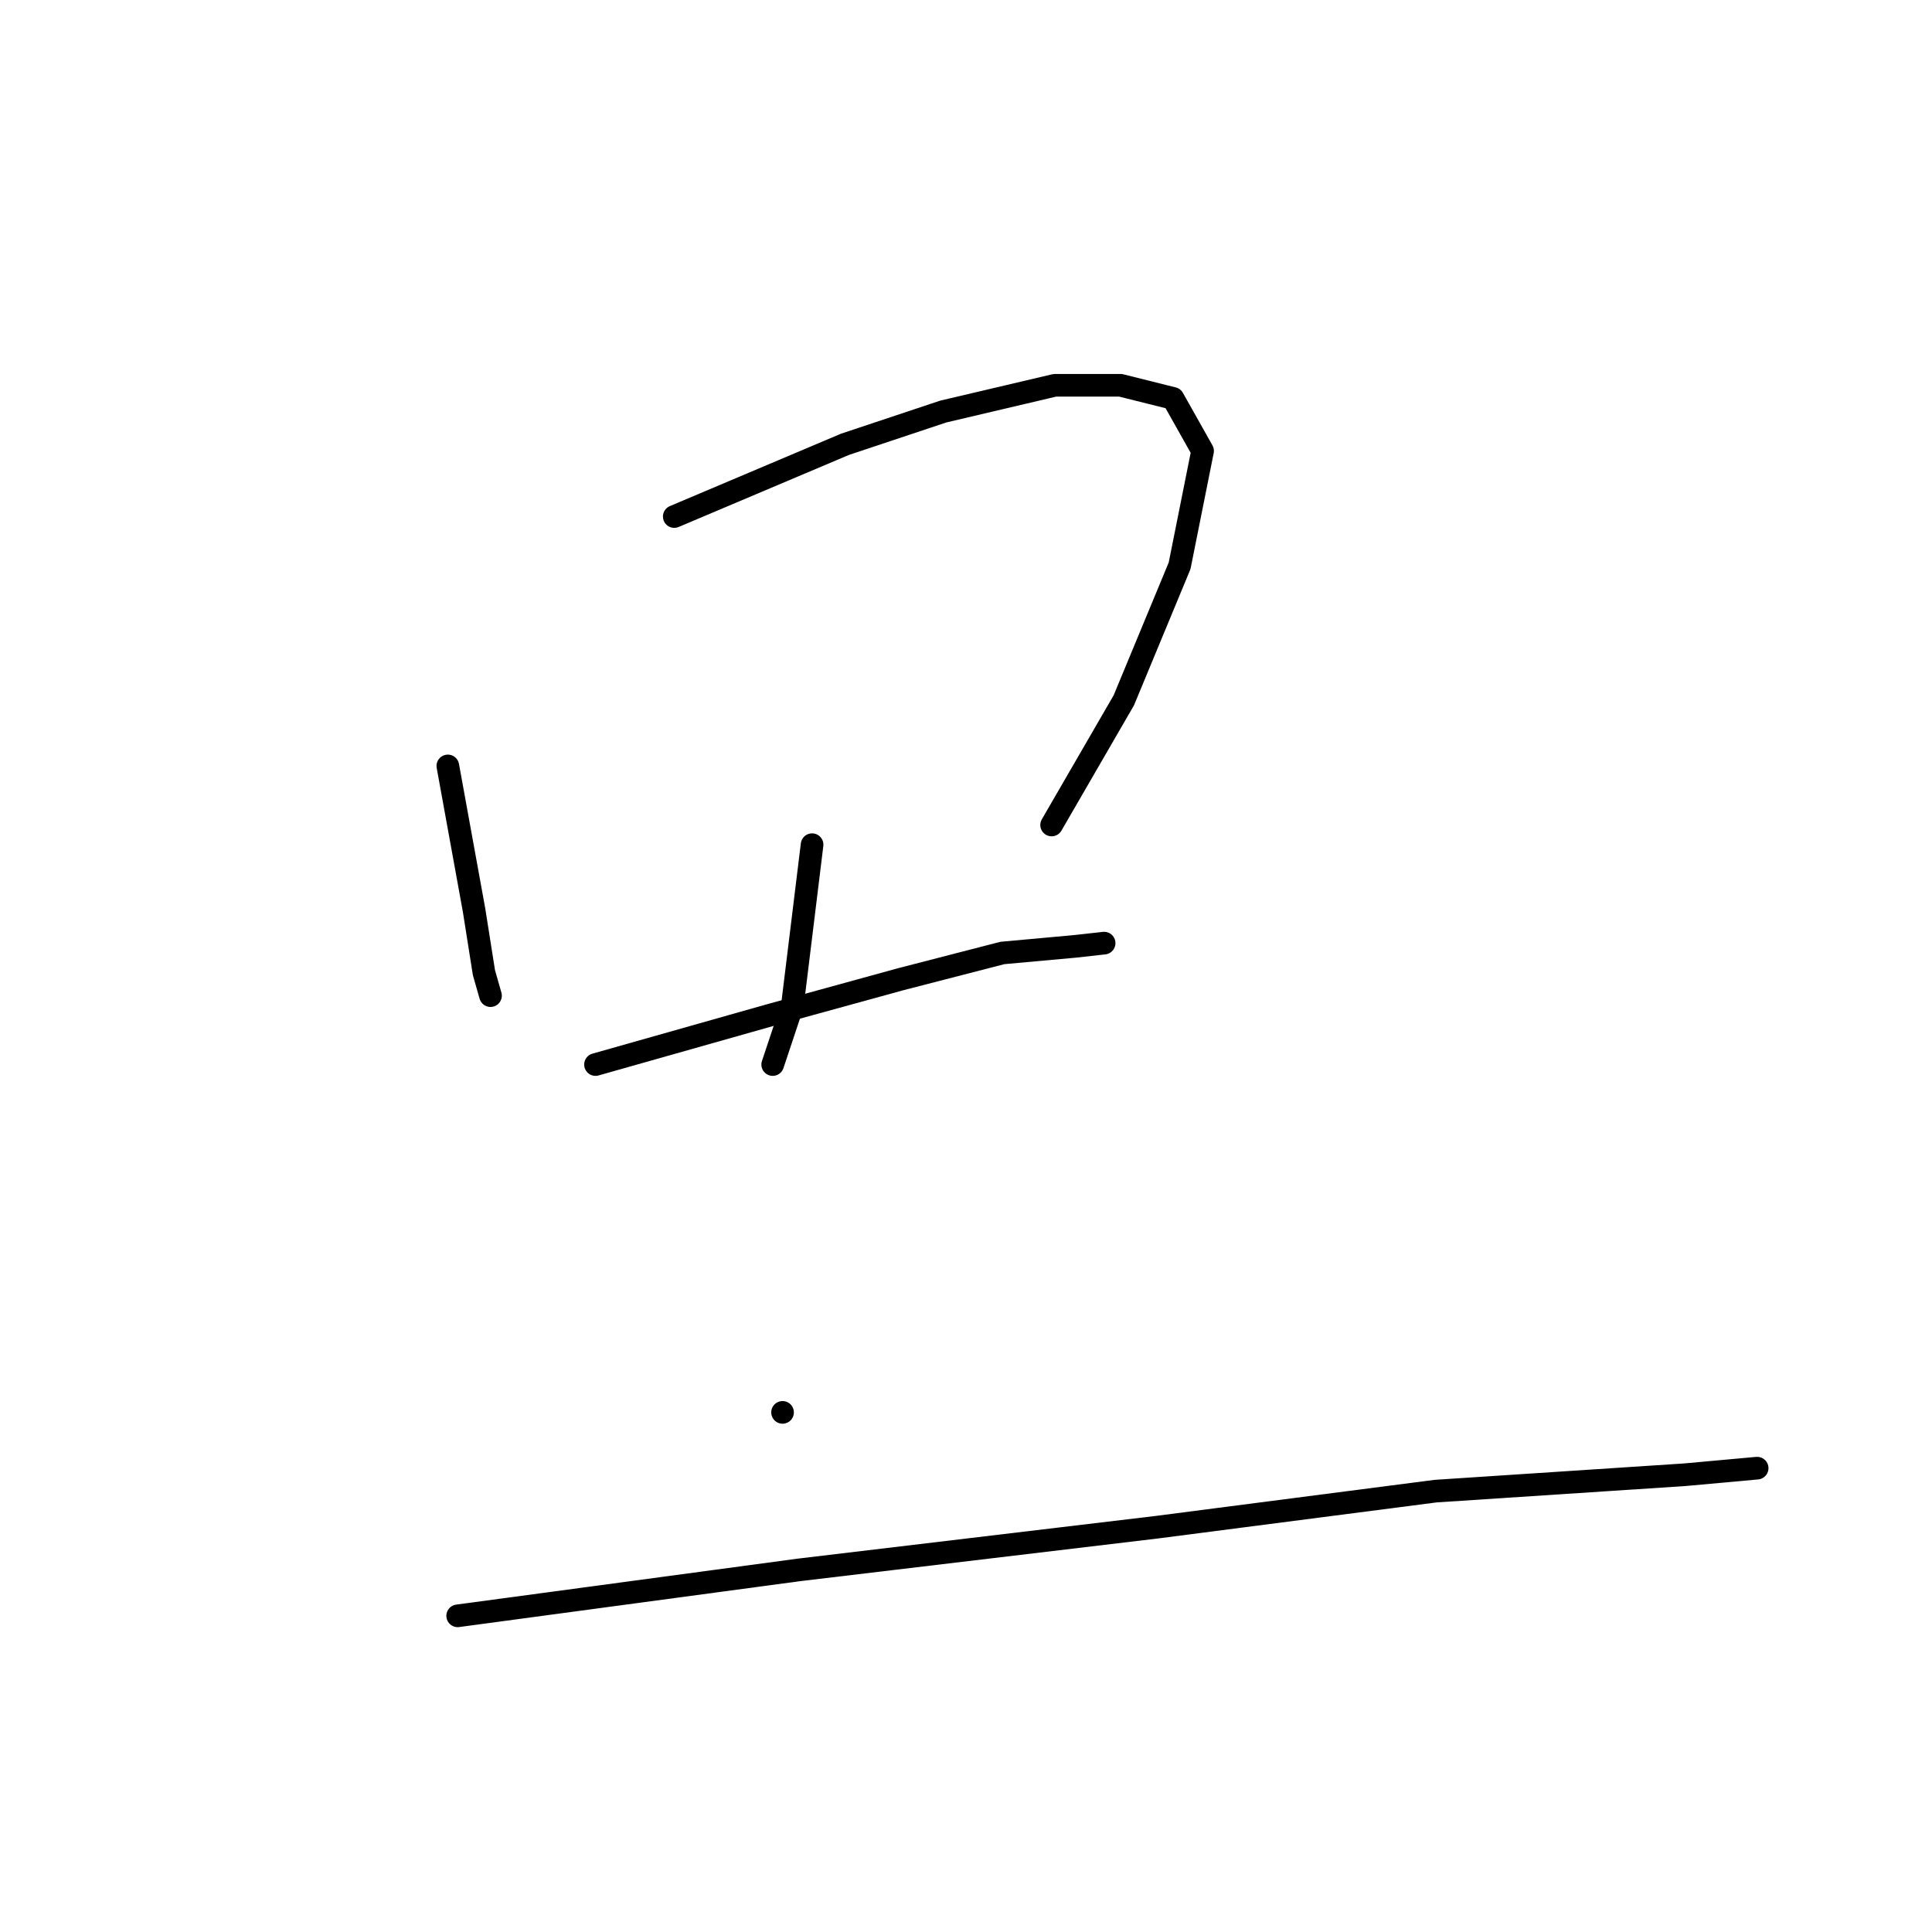 <?xml version="1.0" standalone="no"?>
    <svg width="256" height="256" xmlns="http://www.w3.org/2000/svg" version="1.1">
    <polyline stroke="black" stroke-width="3" stroke-linecap="round" fill="transparent" stroke-linejoin="round" points="59.341 101.49 62.819 120.622 64.124 128.883 64.994 131.927 64.994 131.927 " />
        <polyline stroke="black" stroke-width="3" stroke-linecap="round" fill="transparent" stroke-linejoin="round" points="89.343 68.444 111.953 58.878 124.997 54.53 139.781 51.052 148.477 51.052 155.434 52.791 159.348 59.748 156.304 74.966 148.912 92.794 139.346 109.316 139.346 109.316 " />
        <polyline stroke="black" stroke-width="3" stroke-linecap="round" fill="transparent" stroke-linejoin="round" points="107.605 111.925 104.996 133.231 102.387 141.058 102.387 141.058 " />
        <polyline stroke="black" stroke-width="3" stroke-linecap="round" fill="transparent" stroke-linejoin="round" points="78.907 141.058 101.952 134.535 119.345 129.753 132.824 126.274 142.39 125.404 146.303 124.97 146.303 124.97 " />
        <polyline stroke="black" stroke-width="3" stroke-linecap="round" fill="transparent" stroke-linejoin="round" points="103.692 187.148 103.692 187.148 " />
        <polyline stroke="black" stroke-width="3" stroke-linecap="round" fill="transparent" stroke-linejoin="round" points="60.645 214.106 105.866 208.019 153.26 202.366 190.219 197.583 223.265 195.409 232.831 194.539 232.831 194.539 " />
        </svg>